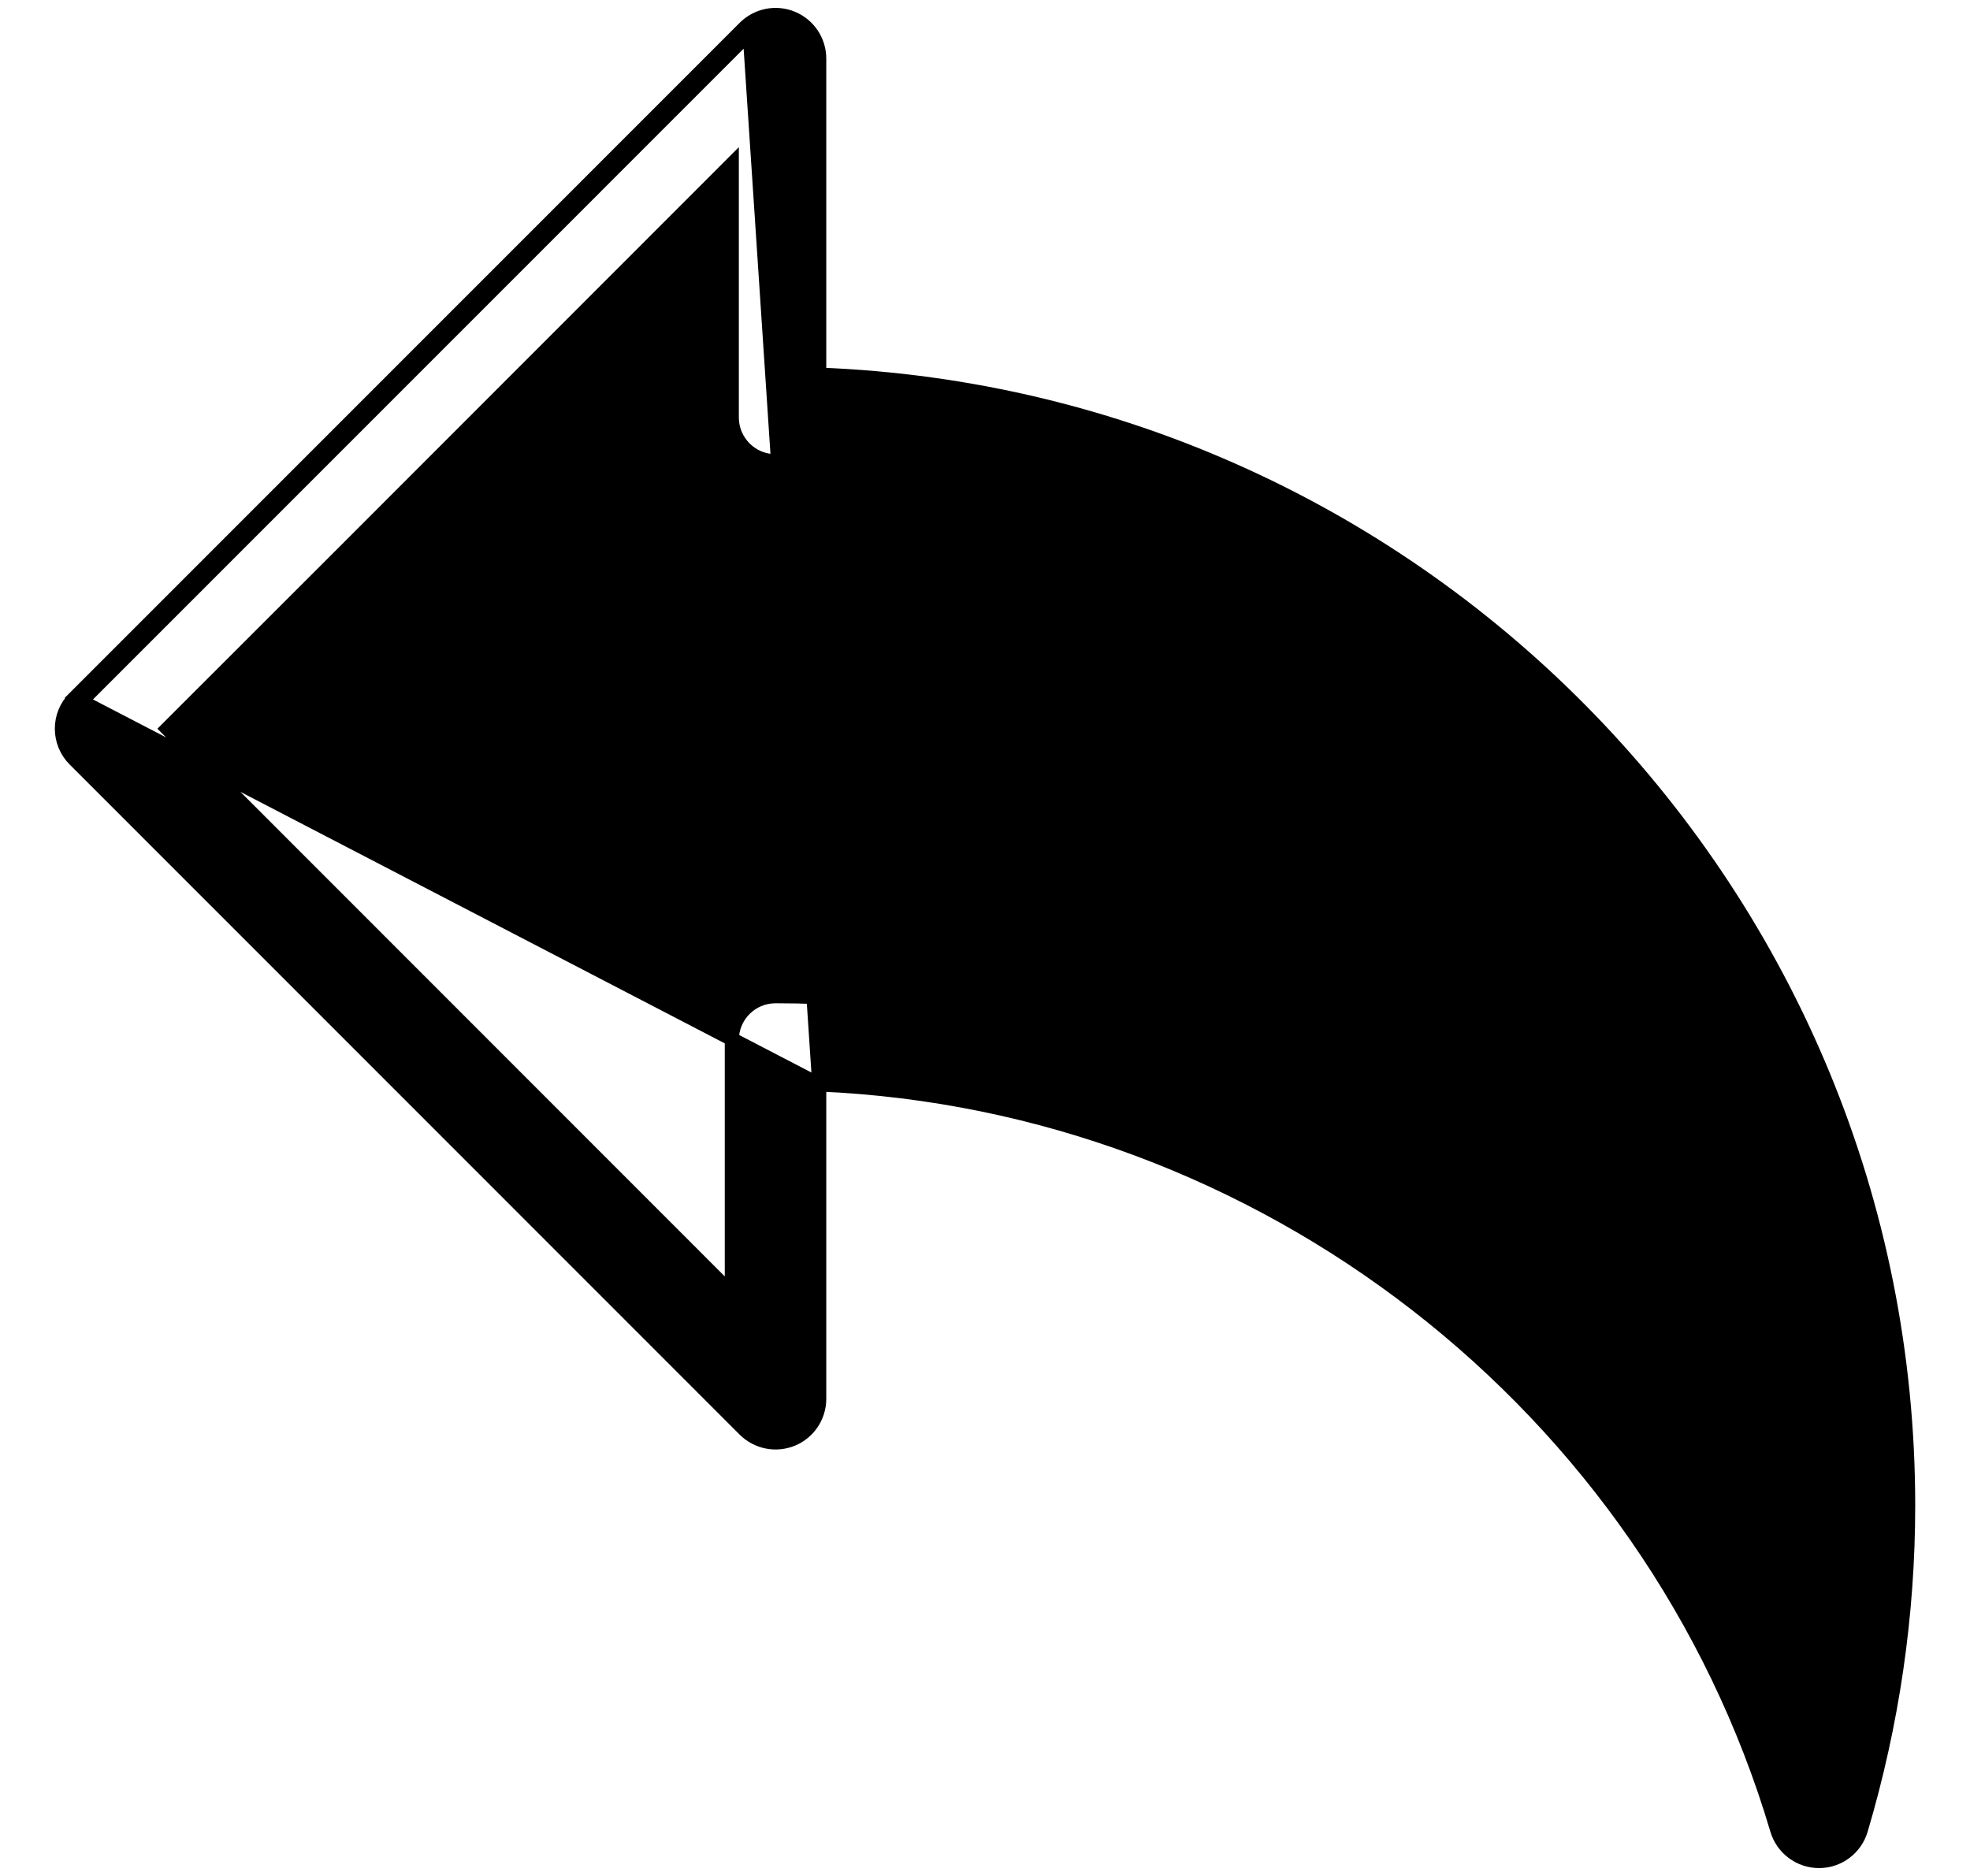 <svg width="21" height="20" viewBox="0 0 21 20" fill="none" xmlns="http://www.w3.org/2000/svg">
<path d="M8.733 11.562C13.441 11.762 17.6 14.973 18.944 19.507L18.944 19.507C19.003 19.705 19.184 19.841 19.391 19.841C19.597 19.841 19.779 19.705 19.837 19.507C20.171 18.382 20.341 17.219 20.341 16.051C20.341 9.554 15.175 4.24 8.733 3.994V0.625C8.733 0.437 8.62 0.267 8.446 0.195C8.272 0.122 8.071 0.163 7.938 0.296M8.733 11.562L7.991 0.349M8.733 11.562V14.913C8.733 15.101 8.62 15.271 8.446 15.343L8.446 15.343C8.271 15.415 8.072 15.375 7.938 15.242L7.938 15.242L0.796 8.098L0.796 8.098C0.614 7.916 0.614 7.621 0.796 7.44M8.733 11.562L0.796 7.44M7.938 0.296L7.991 0.349M7.938 0.296L7.938 0.296L7.991 0.349M7.938 0.296L0.796 7.44L0.849 7.493M7.991 0.349L0.849 7.493M0.849 7.493L0.796 7.44M0.849 7.493L0.796 7.44M8.658 4.067V4.067V4.067ZM8.267 4.917C8.01 4.917 7.801 4.708 7.801 4.451V1.75L3.68 5.874C3.679 5.875 3.677 5.877 3.676 5.878L1.784 7.769L7.801 13.789V11.087C7.801 10.829 8.01 10.621 8.267 10.621C13.035 10.621 17.359 13.481 19.28 17.743C19.366 17.183 19.409 16.618 19.409 16.051C19.409 9.912 14.411 4.917 8.267 4.917Z" fill="black" stroke="black" stroke-width="0.15"/>
</svg>
